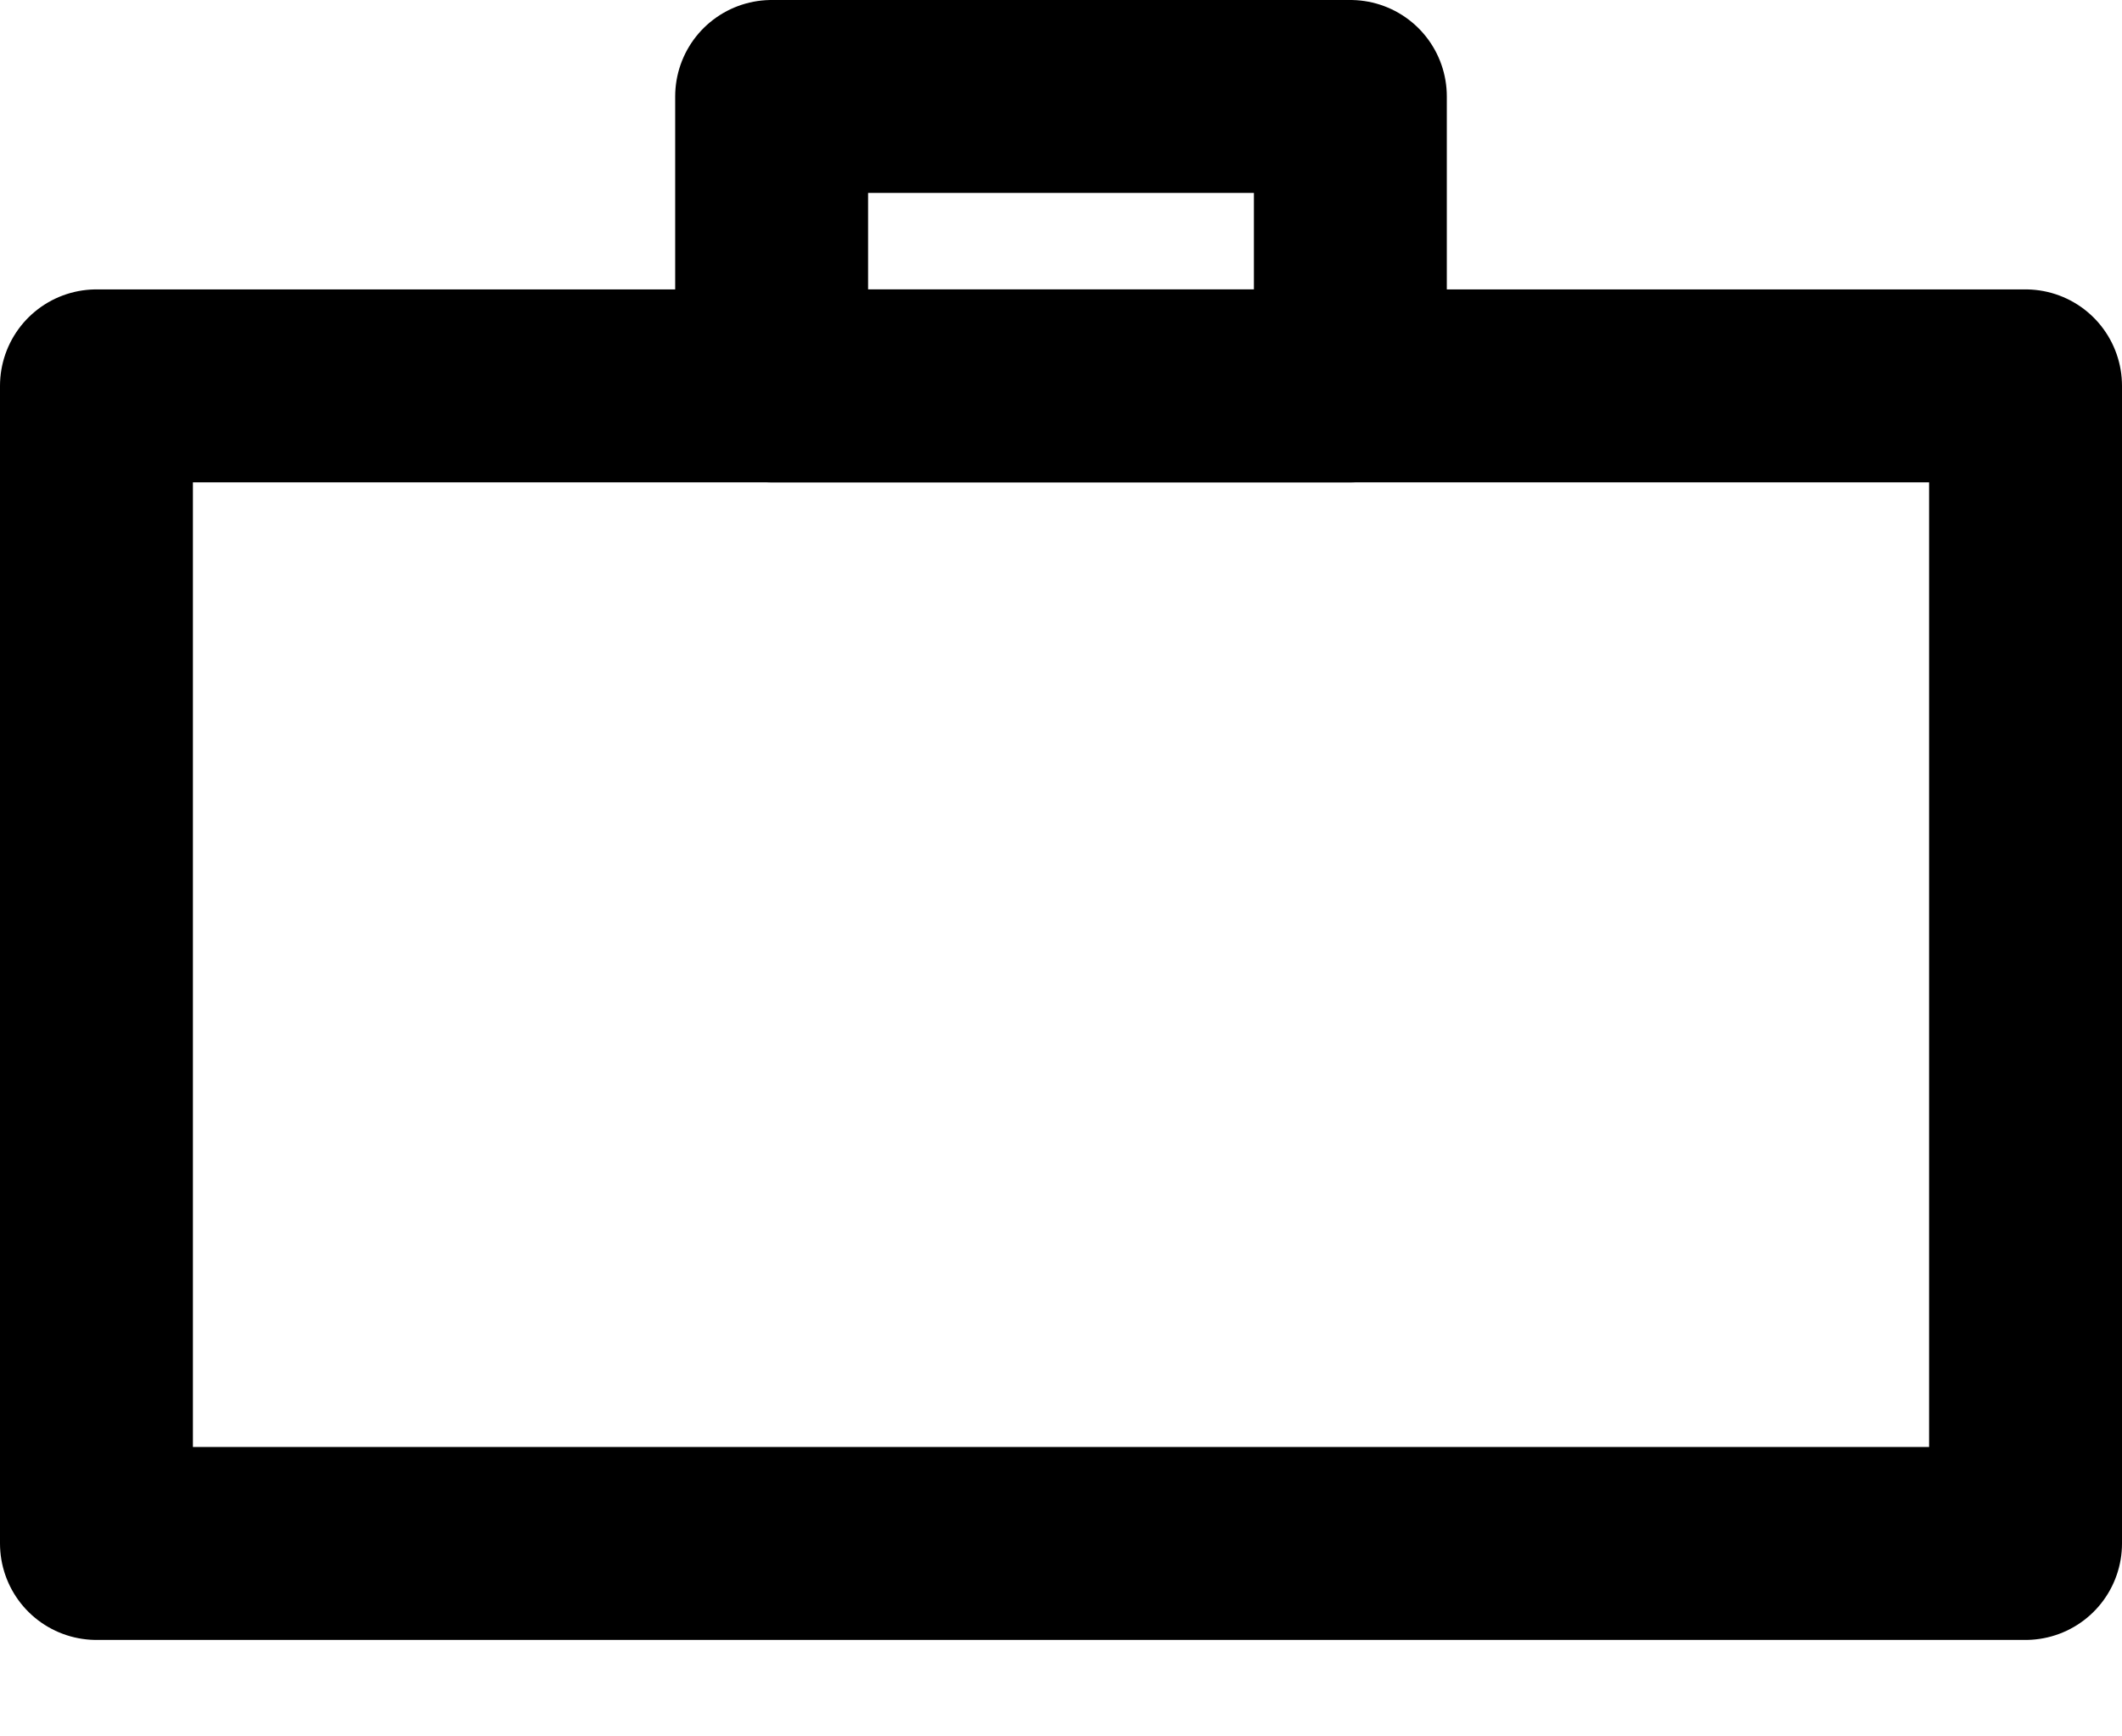 <svg xmlns="http://www.w3.org/2000/svg" style="
    fill: none;
    stroke-linejoin: round;
    stroke: black;
    stroke-linecap: round;
    stroke-width: 10;
" width="110" height="90"><rect width="30" height="15" x="40" y="5"></rect><rect width="100" height="60" x="5" y="20"></rect></svg>
